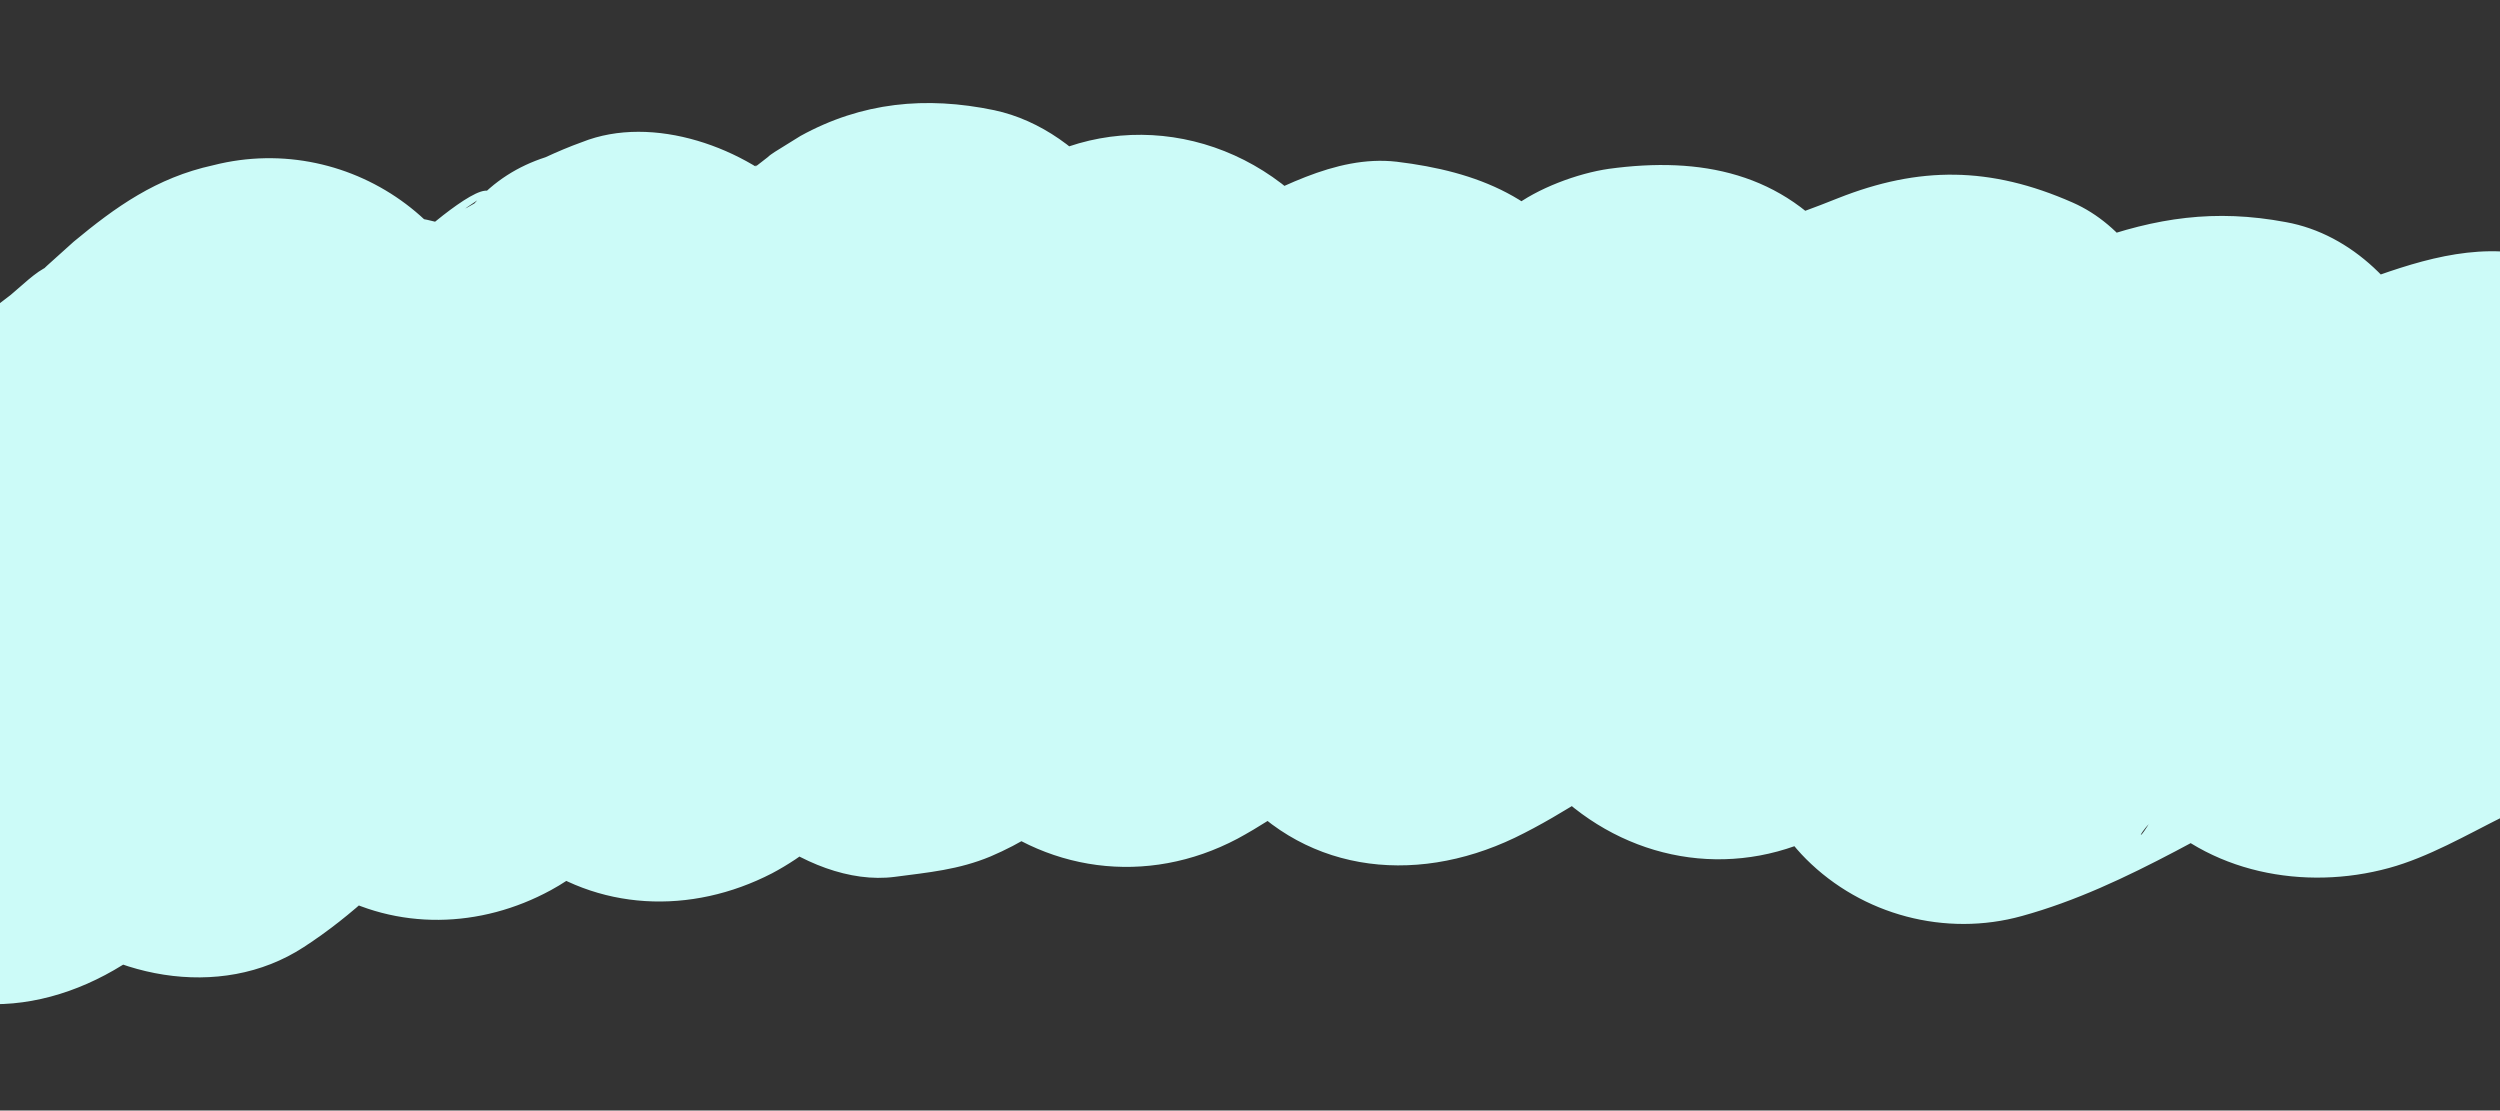<?xml version="1.0" encoding="utf-8"?>
<!-- Generator: Adobe Illustrator 21.0.0, SVG Export Plug-In . SVG Version: 6.00 Build 0)  -->
<svg version="1.1" id="icons" xmlns="http://www.w3.org/2000/svg" xmlns:xlink="http://www.w3.org/1999/xlink" x="0px" y="0px"
	 viewBox="0 0 281.4 125" style="enable-background:new 0 0 281.4 125;" xml:space="preserve">
<rect x="0" y="0" width="281.4" height="125" fill="#333333" stroke="none"/>
<style type="text/css">
	.st0{clip-path:url(#SVGID_2_);}
	.st1{fill:#CCFBF8;}
</style>
<g>
	<defs>
		<rect id="SVGID_1_" width="281.4" height="125"/>
	</defs>
	<clipPath id="SVGID_2_">
		<use xlink:href="#SVGID_1_"  style="overflow:visible;"/>
	</clipPath>
	<g class="st0">
		<g>
			<path class="st1" d="M-35.8,73.3c-1.1,1.5-2.3,3-3.3,4.7c-1.1,1.9-6.1,13-1.8,4.1c15.2,6.4,30.5,12.8,45.7,19.3
				c0.8-4.5-2.2,2.8-0.7,0.9c0.8-1,1.4-2.2,2.1-3.3c0.8-1.2,1.7-2.3,2.5-3.5c1.7-2.5-3,3.6,0,0c3.9-4.7,7.8-9.3,12-13.7
				c2.1-2.2,4.2-4.2,6.5-6.1c2.5-2.2,0.4,0.3-0.9,0.7c1-0.3,2.6-1.9,3.5-2.6c3.5-2.6,7.1-5.2,10.4-8.1c0.6-0.5,2-1.4,2.3-2.1
				c-1,0.7-2,1.4-2.9,2.2c2.3-1.4,1.4-1.1-2.6,1C26.5,58.6,16,50.6,5.4,42.6C6.3,39.4,7.2,36.2,8,33c0.8-1,1.6-2.1,2.4-3.1
				c-0.6,0.3-1.2,1.3-1.7,1.8c-1.3,1.4-2.6,2.7-3.9,4.1c-4.5,4.9-8.7,9.9-12.6,15.3c-2.7,3.8-5.3,7.7-7.7,11.7c-1.2,2-2.3,3.9-3.3,6
				c-1.1,2.4-2.2,5-3.2,7.5c-0.5,1.4-2.2,5.4,0.4-0.7c-5,11.6-4.2,24,6.4,32.3c10.5,8.1,23,6,32.8-2c7.5-6.1,13.6-14,20.6-20.7
				c3.5-3.4,7.1-6.8,10.8-10.1c1.7-1.5,3.5-2.9,5.1-4.5c1.9-1.7,1.3-1.3-1.8,1.2c0.7-0.5,1.5-0.9,2.4-1.2
				c-10.1-1.3-20.2-2.6-30.3-3.9c0.2,0.2,0.4,0.4,0.6,0.6c-2.1-3.7-4.3-7.4-6.4-11c0.1,0.3,0.1,0.5,0.2,0.8c0-4.4,0-8.9,0-13.3
				c-0.6,3.6,3.4-5,0.8-2.2c-0.7,0.8-1.3,1.8-2,2.6c-2.1,2.9-4.2,5.9-6.1,8.9C7.6,59.5,4,66,0,72.4c-5.7,9-4,23,3.9,30.3
				c7.9,7.3,20.8,10.1,30.3,3.9c11.1-7.2,18.1-17.9,27.4-26.9c4.2-4.1,8.7-7.9,13.1-11.7c0.4-0.4,0.9-0.8,1.3-1.1
				c1.4-1.2,0.9-0.8-1.7,1.2c0.6-1,2.6-1.8,3.5-2.3c3.9-2.2,7.3-4.6,10.7-7.5c-3.7,2.1-7.4,4.3-11,6.4c0.4-0.1,0.8-0.3,1.1-0.4
				C68.5,53.9,58.3,43.7,48,33.4c6.3-10.1,6.7-11.3,1-3.5c-0.6,0.9-1.3,1.8-1.8,2.8c-1.2,1.9-2.3,3.8-3.6,5.6
				c-2.3,3.1-4.7,6.2-6.8,9.5C30.7,57.4,25.5,67,24.4,78.6c-0.8,8.5,5.3,17.5,12.4,21.6c7.9,4.6,17.3,4.3,25.2,0
				c2.4-1.3,5-3.3,6.9-5.2c1.3-1.7,2.6-3.4,3.9-5.1c-0.7,0.9-1.5,1.9-2.2,2.8c2.3-1.3,4.6-4.8,6.6-6.7c4.8-4.6,9.9-8.9,15-13.1
				c3.7-3-2.4,1.6,0.1-0.1c1.3-0.8,2.5-1.8,3.8-2.6c2.5-1.7,5.1-3.4,7.7-5.1c3.1-2.1,6.2-4.1,9.2-6.4c3.1-2.4,3.4-2.6,0.8-0.6
				c-2.1,1.6-2.4,1.8-0.8,0.7c3.7-1.9-6,1.5-2.2,0.8c-4.4,0-8.9,0-13.3,0c0.2,0.1,0.5,0.1,0.7,0.2c-6.1-8-12.2-16.1-18.4-24.1
				c0,0.5,0,0.9-0.1,1.4c1.1-4.2,2.3-8.4,3.4-12.6c-1.1,2.3-0.5,1.7,1.7-1.7c-0.7,0.9-1.5,1.9-2.3,2.8c-1.5,1.9-3.1,3.7-4.7,5.5
				c-2.8,3.2-5.5,6.4-8.1,9.7C62.4,50.2,54.3,58.7,50.1,70c-3.4,9.3,1.7,20.7,9,26.3c8.1,6.3,18.7,6.7,27.8,2
				c3.6-1.9,6.9-4.7,9.9-7.4c1-0.9,1.9-1.8,2.8-2.7c3.3-3.1-0.5-0.7-0.8,0.4c0.4-1.4,6-4.1,7.4-5c2.5-1.6,5-3.2,7.6-4.7
				c10.7-6.5,23.6-12.3,32.4-21.2c9.2-9.3,10-26.2,0-35.4c-10.1-9.3-25.3-9.7-35.4,0c-7.7,7.4-15.1,14.8-21.6,23.2
				c-1.9,2.4-3.8,4.8-5.5,7.3c-2.2,3.2,3.9-4.9,2.1-2.6c-1.6,1.9-3.2,3.9-4.6,6C76,63.4,75,71.5,76.6,80.3
				c1.7,9.5,14.1,19.7,24.1,18.4c3.8-0.5,7.2-0.8,10.8-2.3c3.5-1.5,6.1-3.2,9.1-5.6c1-0.8,2.1-1.7,3.1-2.6c2.3-2-3.7,2.5,0.2-0.1
				c5-3.3,10-6.5,15.3-9.4c5.1-2.7,10.2-5.3,15.4-7.8c2.8-1.4,5.6-2.7,8.4-4c0.7-0.3,1.4-0.7,2.1-1.1c0.3-0.2,0.6-0.3,0.9-0.5
				c-2.9,1.6-6,2.5-9.3,2.5c-7.2-12.5-14.4-25.1-21.6-37.6c-2.4,4.2,3.9-3.6-0.6,0.4c-1.3,1.1-2.6,2.2-3.9,3.3c-3,2.5-6,4.9-9,7.3
				c-2.6,2.1-5.2,4.3-7.5,6.8c-2.2,2.4-4,5.1-6,7.7c5.9-7.6-1.8,1.8-3,4.5c-4.6,9.8-4.7,22.4,3.9,30.3c8.4,7.7,20.1,9.3,30.3,3.9
				c4.8-2.6,9.1-6,13.8-8.8c4.9-2.9,10.1-5.4,15.3-7.7c5.2-2.3,10.4-4.6,15.6-6.9c1.4-0.6,2.7-1.2,4.1-1.8c3.2-1.5-5.7,2.3-0.1,0.1
				c2.4-1,4.8-1.9,7.1-3c4.4-2.1-5.1,1.3-1,0.7c-9.4-12.2-18.8-24.5-28.2-36.7c-2,4,4.1-3.4,0.7-0.7c-0.7,0.7-1.4,1.3-2.2,1.9
				c0.9-0.7,1.8-1.4,2.7-2.1c-4.1,2.3-7.8,5.7-11.2,8.8c-5.7,5.2-10.8,11-15.7,16.9c-8.1,9.7-10,22.4-2,32.8
				c8,10.3,20.8,11.9,32.3,6.4c5.8-2.8,10.9-6.6,16.5-9.7c3-1.7,6.1-3.3,9.2-4.9c1.4-0.7,2.8-1.4,4.3-2.1c1.1-0.5,6.4-3.6,0.9-0.5
				c5-2.8,11.2-4,16.5-6c1.2-0.5,2.5-1,3.7-1.5c0.9-0.3,1.8-0.6,2.7-0.9c2.4-1,5.3,0.4-4.1,0.4c-4.2-1.1-8.4-2.3-12.6-3.4
				c0.1,0,0.2,0.1,0.2,0.1c-3-11.4-6-22.8-9-34.2c4.1-5.4,0.9-1.3-0.3-0.1c-1.2,1.2-2.4,2.3-3.6,3.5c-2.7,2.4-5.5,4.7-8.1,7.2
				c-5.3,4.9-11.6,10.7-15.1,17.1c-5.1,9.5-4.4,22.6,3.9,30.3c8.4,7.7,20.2,9.4,30.3,3.9c4.4-2.4,8.7-4.8,13.2-7.1
				c2.1-1.1,4.1-2.1,6.3-3.1c0.6-0.3,4.3-1.9,1-0.5c-3.7,1.5,1.7-0.6,1.9-0.7c4.7-1.7,9.6-3.2,14.4-4.8c2.3-0.8,4.7-1.5,7-2.4
				c0.8-0.3,1.6-0.6,2.3-0.9c4.4-1.9,5.2,1.8-8.3-0.7c-5-12.2-10-24.5-14.9-36.7c4.1-5.7-0.4-0.6-1.7,0.6c-1.4,1.2-2.7,2.5-4,3.7
				c-2.8,2.6-5.7,5.1-8.4,7.9c-2.4,2.4-4.6,5.1-7.1,7.4c-5.1,4.7-8.2,9.7-10.7,16.2c-3.2,8,0.7,18.6,6.4,24.3
				c6.3,6.3,15.7,8.8,24.3,6.4c12-3.3,22.8-10.8,34-16.1c2.5-1.2,5-2.3,7.5-3.4c2.9-1.3,0.5-0.4-1,0.4c1.3-0.7,2.8-1.2,4.2-1.7
				c2.5-1,5.1-1.9,7.7-2.8c1-0.3,1.9-0.6,2.9-1c0.6-0.3,1.3-0.5,2-0.7c2-0.7,0.8-0.5-3.5,0.4c-5.9-14.2-11.8-28.5-17.7-42.7
				c-1.5,1.9-3.1,3.4-4.9,4.9c-2.3,2.1,4.4-3.2,0.8-0.6c-1.7,1.2-3.4,2.5-5,3.8c-4.7,3.6-9.2,7.3-13,11.8c-9,10.7-9.8,24.6,0,35.4
				c6.9,7.5,17.8,9.5,27.3,6.9c4.4-1.2,8.7-3.7,12.9-5.8c1.6-0.8,3.8-2.4,5.6-2.6c-3.2,1.3-3.6,1.5-1.1,0.5c2.5-1.1,5.1-2.1,7.6-3.2
				c-6.5,2.8,1.1-0.4,2.4-0.8c1.7-0.6,9.3-1.8,2-1c6.8-0.7,12.7-2.3,17.7-7.3c4.3-4.3,7.6-11.5,7.3-17.7c-0.6-12.3-11.1-26.5-25-25
				c-5.6,0.6-10.9,1.2-16.1,3.1c-2,0.7-3.9,1.5-5.9,2.3c-2,0.8-4,1.7-6,2.5c3.2-1.4,3.6-1.5,1.1-0.5c-4.7,1.9-9.4,3.9-14,6.2
				c-1.6,0.8-3.2,1.5-4.8,2.4c-0.4,0.2-0.8,0.4-1.1,0.6c4.6-2.6,9.6-3.2,15-1.8c3.7,2.1,7.4,4.3,11,6.4c-0.2-0.2-0.3-0.4-0.5-0.5
				c0,11.8,0,23.6,0,35.4c1.6-1.9,3.2-3.6,5-5.3c1-0.9,2-1.8,3-2.6c3.3-3-3.3,2.3-0.8,0.6c5.3-3.6,10.8-7.5,14.9-12.6
				c6.5-8.1,9.4-17.2,5.2-27.3c-4-9.4-12.7-14.9-22.8-15.4c-6.8-0.3-13.5,2.6-19.8,4.9c-6.8,2.5-13.6,5.4-20.2,8.4
				c-5.3,2.4-10.6,4.9-15.7,7.6c-2.6,1.4-5.1,2.8-7.7,4.2c-0.4,0.2-3,1.2-3.1,1.6c3.1-1.2,3.7-1.4,1.9-0.8c-0.8,0.3-1.6,0.5-2.5,0.7
				c10.3,10.3,20.5,20.5,30.8,30.8c-4.1,10.3-6,9.4-2.1,5.8c1.1-1,2.1-2,3.1-3.1c2.5-2.7,5-5.4,7.8-7.9c6.6-5.9,13-11.6,18.2-18.8
				c9-12.5,0-34-14.9-36.7c-8-1.5-14.6-0.5-22.1,2.2c-6,2.2-12.1,4-18.2,6.1c-12.6,4.4-24.3,10.7-36,17.1
				c11.4,11.4,22.8,22.8,34.2,34.2c2-3.7-4.1,4-0.8,1c0.9-0.8,1.7-1.7,2.5-2.5c2.6-2.7,5.3-5.3,8.1-7.7c6.6-5.7,12-11.4,17.3-18.4
				c7.5-10,2.4-29.2-9-34.2c-9.3-4.1-17.3-4.1-26.4-0.5c-5.2,2.1-10.6,3.8-15.8,5.8c-8.8,3.4-17.4,7.2-25.7,11.7
				c-6.7,3.6-12.9,8.3-19.8,11.6c10.1,13.1,20.2,26.2,30.3,39.3c5.3-6.4,11-12.1,16.9-17.9c1.4-1.2,0.6-0.6-2.4,1.8
				c0.8-0.6,1.6-1.2,2.3-1.7c2.5-1.9,5-3.7,7.4-5.7c3.7-3.2,7-7.1,9.3-11.4c4.6-9.1,4.5-19.5-2-27.8c-6.7-8.6-16-10.4-26.3-9
				c-3.5,0.5-8.1,2.2-10.9,4.4c3.5-1.5,4.2-1.8,2.3-1c-2.3,0.9-4.5,1.9-6.8,2.9c-1.1,0.5-2.2,0.9-3.3,1.4
				c-5.8,2.5-11.5,5.1-17.3,7.7c-5.5,2.4-10.9,4.9-16.1,8c-5,2.9-9.5,6.5-14.5,9.2c11.4,11.4,22.8,22.8,34.2,34.2
				c1.1-2.2,0.5-1.6-1.7,1.6c1.4-1.9,2.9-3.7,4.3-5.6c1-1.3,0.5-0.7-1.4,1.9c0.6-0.6,1.1-1.2,1.7-1.8c2.7-2.6,5.7-4.9,8.6-7.2
				c7-5.6,14.1-10.9,18.6-18.9c4.4-7.8,4.6-17.4,0-25.2c-4.8-8.3-12.5-11.3-21.6-12.4c-7-0.8-13.7,3.3-19.8,6.2
				c-5.8,2.8-11.6,5.6-17.3,8.5c-5.3,2.7-10.6,5.6-15.6,8.8c-2.6,1.6-5.1,3.4-7.5,5.2c-2.5,1.8-4.9,3.7-7.3,5.7
				c-0.5,0.4-1,0.8-1.5,1.2c-2.5,2.1-1.9,1.6,1.7-1.4c4.2-1.1,8.4-2.3,12.6-3.4c-0.4,0.1-0.8,0.1-1.1,0.2c8,6.1,16.1,12.2,24.1,18.4
				c0-0.2-0.1-0.5-0.1-0.7c0,4.4,0,8.9,0,13.3c0.5-2.3,0-1.2-1.4,3.2c1.1-1.5,0.9-1.3-0.6,0.7c-3.6,4.6,3-3.9,3.5-4.4
				c0.9-1.2,2-3.5,3.2-4.4c-0.6,0.8-1.2,1.6-1.8,2.4c0.7-0.9,1.4-1.8,2.2-2.6c5.1-5.9,10.8-11.3,16.4-16.7
				c-11.8-11.8-23.6-23.6-35.4-35.4c1.1-1.1,4.8-3.3,1.3-1.1c-1.1,0.7-2.2,1.4-3.2,2.1c-2.3,1.5-4.7,3-7.1,4.4
				c-4.9,3-9.9,5.9-14.8,8.9c-4.5,2.8-9.1,5.6-13.4,8.7c-3.4,2.5-6.8,5-9.9,7.9c-0.8,0.7-1.5,1.5-2.3,2.2c-3.7,3.7,4.4-2.6,0.2-0.4
				c12.2,9.4,24.5,18.8,36.7,28.2c-1.6,3.4-1.7,4-0.3,1.7c-2.3,2.9-2.6,3.3-0.9,1.3c1.6-1.8,3.1-3.8,4.5-5.7
				c2.8-3.6,5.6-7.2,8.5-10.6c8.8-10.3,18.9-19.6,19.5-34.1c0.4-10.4-8-21.9-18.4-24.1c-7.7-1.6-14.9-0.9-21.8,2.9
				c-1,0.6-1.9,1.2-2.9,1.8c-0.3,0.2-0.6,0.4-0.8,0.6c-6.3,4.9-6.7,5.2-1.2,0.9c-2.8,0.9-5.9,3.9-8.5,5.6c-3.1,2-6.2,4-9.1,6.2
				C60,34.9,53.2,40.4,46.7,46.2c-2.7,2.5-5.5,5-8.1,7.6c-1,1-1.9,1.9-2.8,3c-0.6,0.6-1.1,1.2-1.6,1.8c-6,7.3-5.1,6.8,2.6-1.6
				c12.5,7.2,25.1,14.4,37.6,21.6c0.1,2.6-0.5,5.1-1.8,7.3c0.4-0.8,0.8-1.6,1.2-2.3c0.8-1.5,1.7-3.1,2.6-4.6c2-3.4,4.1-6.9,6.4-10.1
				c2.3-3.2,4.7-6.2,6.7-9.5c1-1.6,4-6.2-0.4,0.2c3.4-4.9,5.6-6.7,7.2-12.8c2.2-8.7-0.1-17.9-6.4-24.3C84,16.6,73.5,12.8,65.5,16
				c-1.4,0.5-2.8,1.1-4.1,1.7c-3.1,1-5.8,2.7-8,5.2c-3.1,1.8,2-1.3,1.6-1.4c-1.8-0.6-8.6,5.7-9.7,6.5c-5.4,4.2-10.7,8.7-15.8,13.4
				c-4.4,4-8.5,8.2-12.4,12.8c-1.9,2.2-3.7,4.5-5.6,6.7c-0.9,1-1.8,1.9-2.7,2.8C5.5,67,13.2,60.7,9,63.4
				c11.4,11.4,22.8,22.8,34.2,34.2c5.1-8.2,9.6-16.9,15.2-24.9c2.6-3.6,5.1-6.7,6.8-10.8c4.5-10.6,2.9-22.3-5.5-30.7
				c-8.6-8.6-20-8.5-30.3-3.9c-5.2,2.3-9.5,6.8-13.7,10.5C11.8,41.4,8,45,4.3,48.6c-7.4,7.1-14,15.5-21.9,22
				c13.1,10.1,26.2,20.2,39.3,30.3c1.2-2.7,2.4-5.5,3.5-8.2c0.3-0.7,1.6-4.3,0.3-0.8c-1.5,3.8,0.5-0.7,1-1.5c0.6-1,1.2-2,1.8-3
				c1.5-2.5,3.1-4.9,4.7-7.3c0.2-0.3,2.1-2.7,2-2.9c0.3,0.5-3.4,4.2,0,0.1c9-10.6,20.7-19.3,20.6-34.6c0-16.5-15.9-28.1-31.6-24.1
				C17.6,20,13,23.3,8.3,27.2c-1,0.9-2,1.8-3,2.7c-0.5,0.5-1,0.9-1.5,1.3C2.4,32.4,2.9,32,5.4,30c-1.3,0.5-3.1,2.3-4.2,3.2
				c-2.6,2-5.3,4-7.8,6.1c-2.8,2.2-5.4,4.6-7.8,7.2c-5,5.3-9.8,10.8-14.3,16.6c-5.8,7.4-12.9,15.4-14.5,25
				c-2.1,12.4,2.3,24.3,14.5,29.5c10.7,4.5,25.7,1,31.2-10.2c1.1-2.3,2.2-4.6,3-7.1c0.6-1.7,0.5-1.5-0.2,0.6c-1,2.2-0.9,2.3,0.3,0.4
				c0.7-0.9,1.3-1.7,1.9-2.6c3.6-4.9,4.1-13.6,2.5-19.3C8.3,73.5,3.8,67.2-1.6,64.3C-14.6,57.5-27.5,62-35.8,73.3L-35.8,73.3z"/>
		</g>
	</g>
</g>
</svg>
